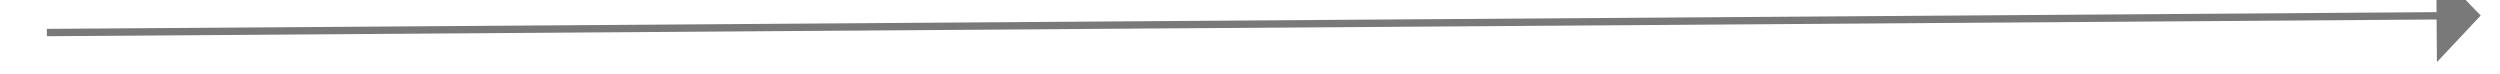 ﻿<?xml version="1.0" encoding="utf-8"?>
<svg version="1.1" xmlns:xlink="http://www.w3.org/1999/xlink" width="340px" height="10px" preserveAspectRatio="xMinYMid meet" viewBox="5082 2883  340 8" xmlns="http://www.w3.org/2000/svg">
  <path d="M 5412 2893.8  L 5418 2887.5  L 5412 2881.2  L 5412 2893.8  Z " fill-rule="nonzero" fill="#797979" stroke="none" transform="matrix(1 -0.007 0.007 1 -18.838 34.535 )" />
  <path d="M 5087 2887.5  L 5413 2887.5  " stroke-width="1" stroke="#797979" fill="none" transform="matrix(1 -0.007 0.007 1 -18.838 34.535 )" />
</svg>